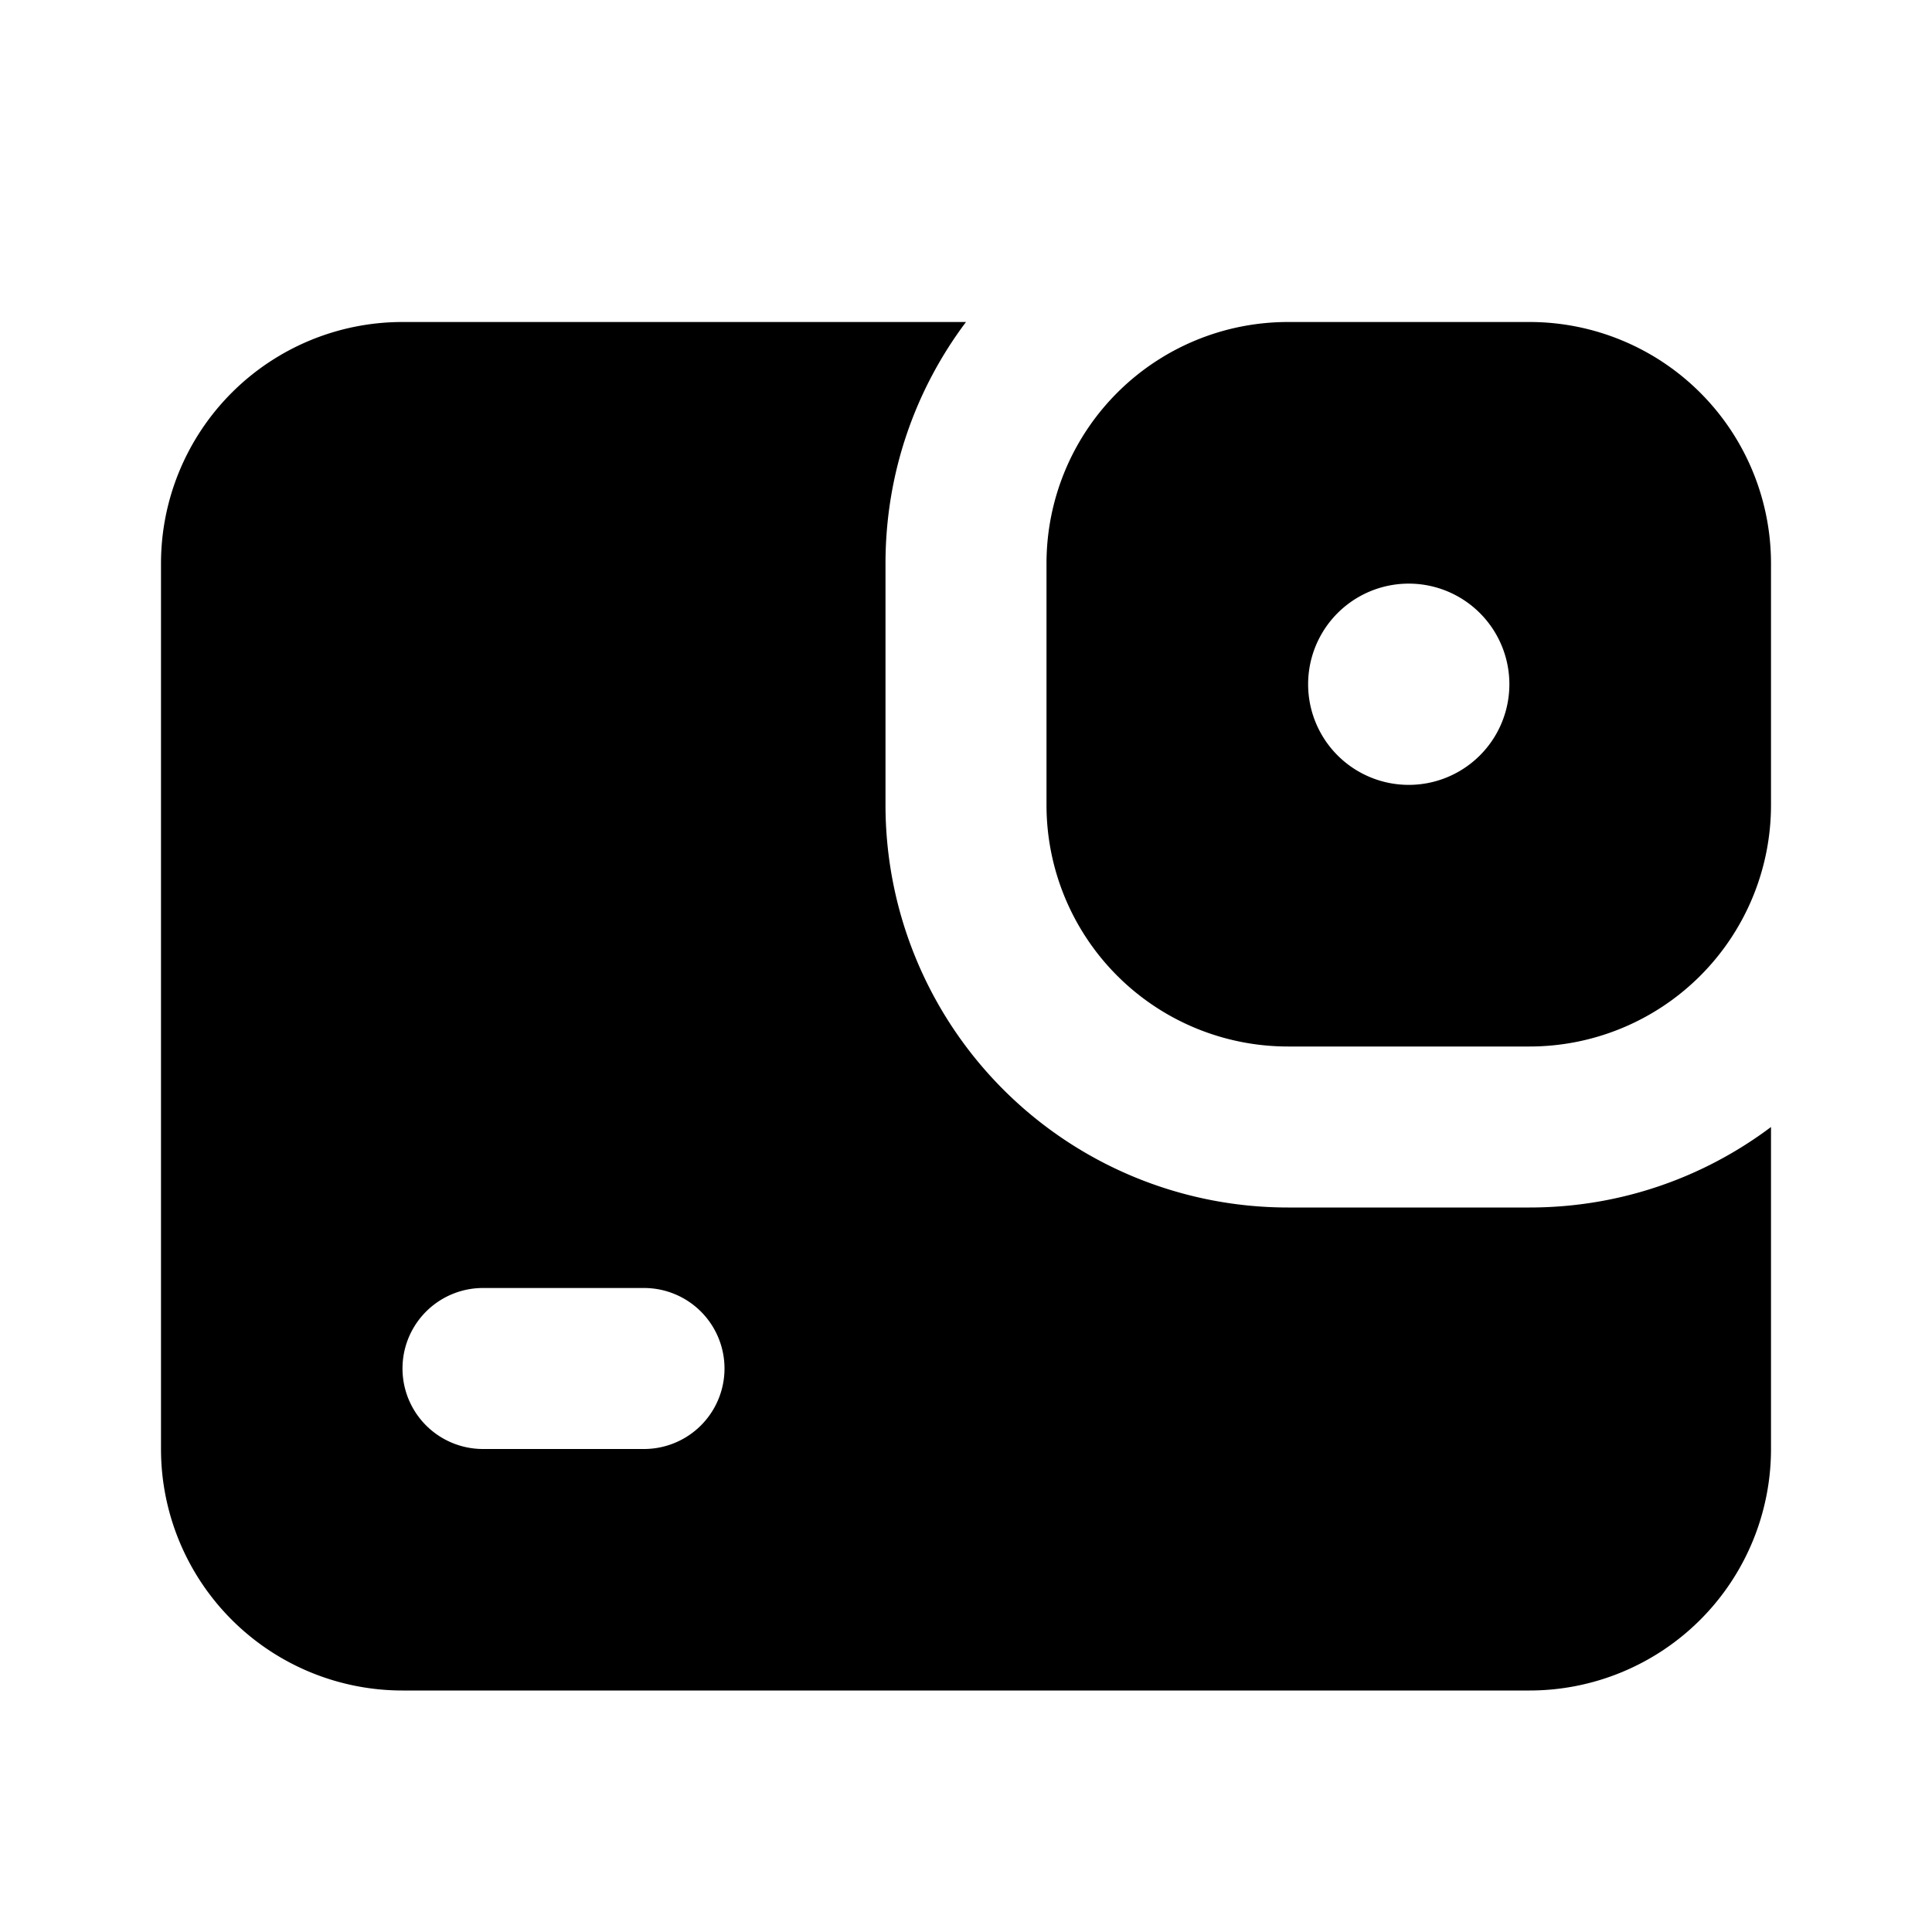 <svg xmlns="http://www.w3.org/2000/svg" width="24" height="24" fill="none" viewBox="0 0 24 24">
  <path fill="currentColor" fill-rule="evenodd"
    d="M11 7c0-1.126.372-2.164 1-3H5a3 3 0 0 0-3 3v11a3 3 0 0 0 3 3h14a3 3 0 0 0 3-3v-4c-.836.628-1.874 1-3 1h-3a5 5 0 0 1-5-5V7Zm-5 9a1 1 0 1 0 0 2h2a1 1 0 1 0 0-2H6Z"
    clip-rule="evenodd" />
  <path fill="currentColor" fill-rule="evenodd"
    d="M13 7a3 3 0 0 1 3-3h3a3 3 0 0 1 3 3v3a3 3 0 0 1-3 3h-3a3 3 0 0 1-3-3V7Zm4.5 2.75a1.25 1.25 0 1 1 0-2.5 1.25 1.25 0 0 1 0 2.5Z"
    clip-rule="evenodd" />
</svg>